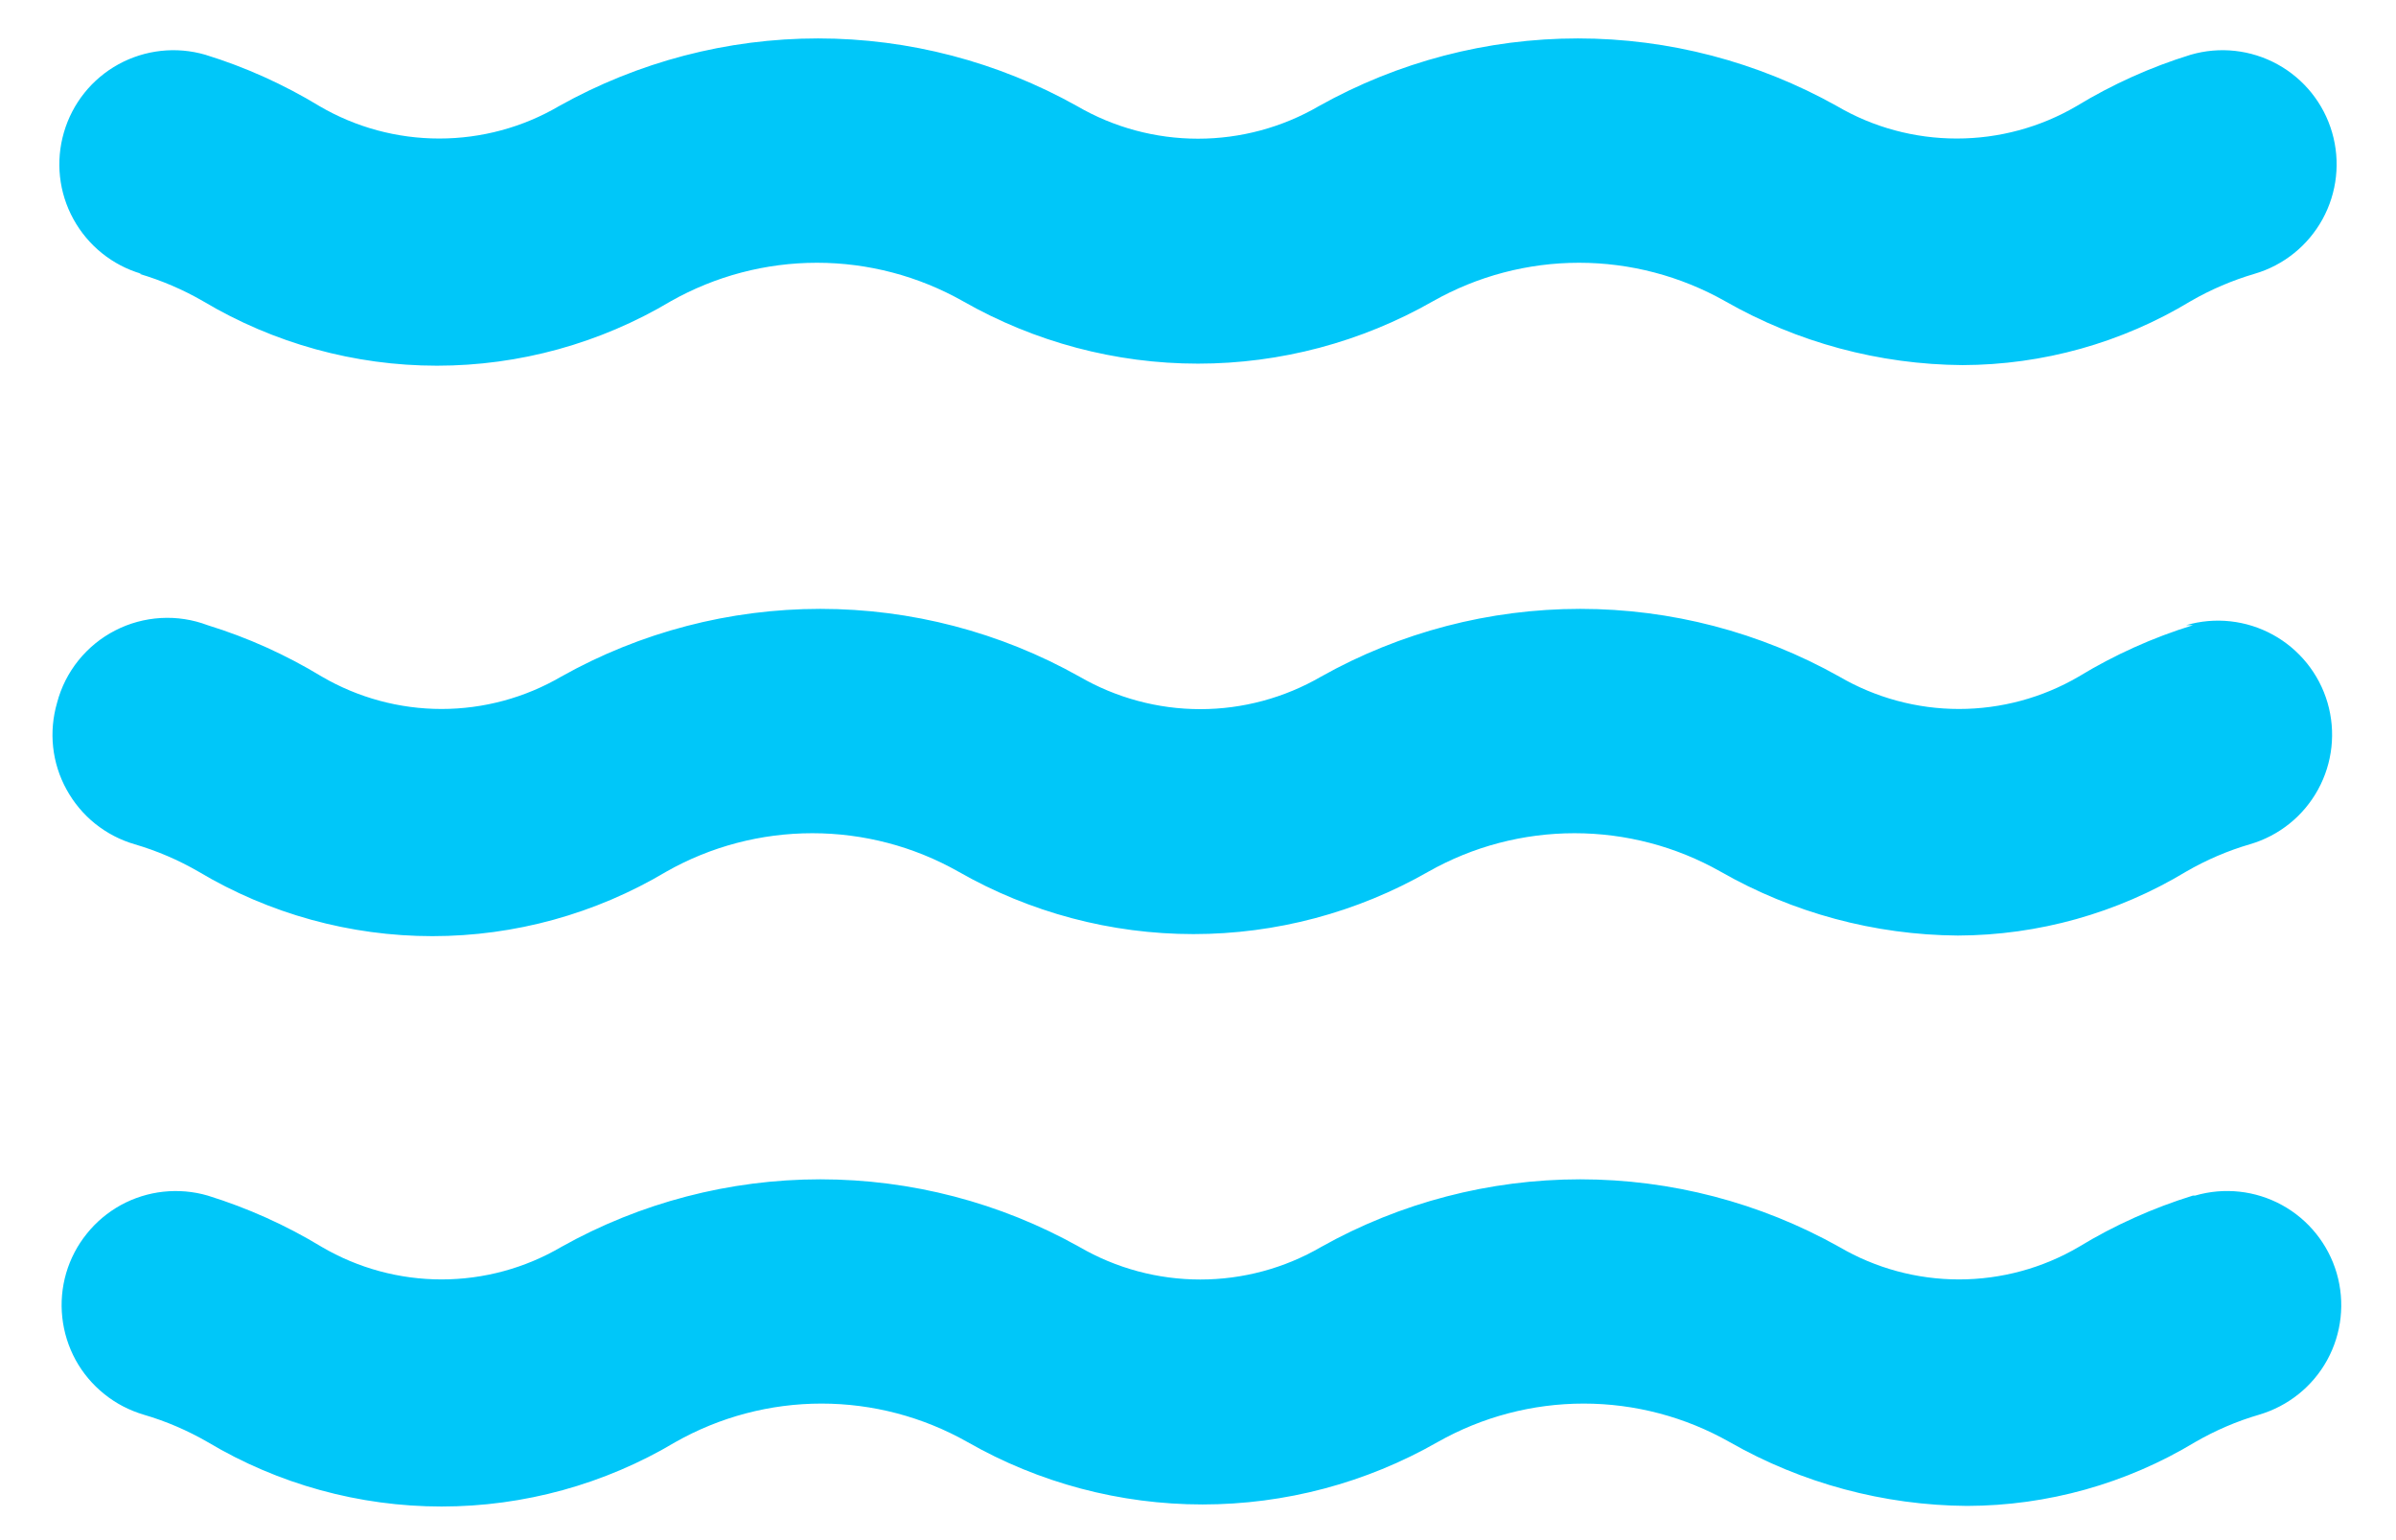 <svg width="28" height="18" viewBox="0 0 28 18" fill="none" xmlns="http://www.w3.org/2000/svg">
<path d="M1.627 3.2C1.887 3.277 2.138 3.384 2.373 3.52C3.2 4.013 4.144 4.274 5.107 4.274C6.069 4.274 7.014 4.013 7.84 3.52C8.361 3.226 8.948 3.071 9.547 3.071C10.145 3.071 10.733 3.226 11.253 3.52C12.09 3.998 13.037 4.25 14 4.25C14.963 4.25 15.91 3.998 16.747 3.52C17.267 3.226 17.855 3.071 18.453 3.071C19.051 3.071 19.639 3.226 20.16 3.52C21.005 4.003 21.96 4.26 22.933 4.267C23.873 4.265 24.795 4.007 25.6 3.52C25.835 3.384 26.086 3.277 26.347 3.2C26.686 3.101 26.972 2.871 27.142 2.561C27.312 2.251 27.352 1.886 27.253 1.547C27.154 1.207 26.924 0.921 26.614 0.751C26.304 0.581 25.939 0.541 25.6 0.64C25.133 0.784 24.685 0.986 24.267 1.24C23.842 1.489 23.359 1.619 22.867 1.619C22.375 1.619 21.891 1.489 21.467 1.24C20.542 0.722 19.5 0.449 18.44 0.449C17.38 0.449 16.338 0.722 15.413 1.24C14.984 1.49 14.496 1.621 14 1.621C13.504 1.621 13.016 1.49 12.587 1.24C11.662 0.722 10.62 0.449 9.56 0.449C8.5 0.449 7.458 0.722 6.533 1.24C6.109 1.489 5.625 1.619 5.133 1.619C4.641 1.619 4.158 1.489 3.733 1.24C3.315 0.986 2.867 0.784 2.4 0.64C2.06 0.541 1.696 0.581 1.385 0.751C1.075 0.921 0.846 1.207 0.747 1.547C0.648 1.886 0.687 2.251 0.858 2.561C1.028 2.871 1.314 3.101 1.653 3.2H1.627ZM25.627 13.973C25.159 14.118 24.711 14.319 24.293 14.573C23.869 14.822 23.385 14.953 22.893 14.953C22.401 14.953 21.918 14.822 21.493 14.573C20.569 14.055 19.527 13.783 18.467 13.783C17.407 13.783 16.364 14.055 15.44 14.573C15.011 14.823 14.523 14.954 14.027 14.954C13.53 14.954 13.043 14.823 12.613 14.573C11.689 14.055 10.647 13.783 9.587 13.783C8.527 13.783 7.484 14.055 6.56 14.573C6.135 14.822 5.652 14.953 5.16 14.953C4.668 14.953 4.185 14.822 3.76 14.573C3.342 14.319 2.894 14.118 2.427 13.973C2.259 13.924 2.082 13.909 1.908 13.928C1.734 13.947 1.566 14 1.412 14.084C1.259 14.169 1.123 14.282 1.014 14.419C0.904 14.555 0.822 14.712 0.773 14.88C0.724 15.048 0.709 15.224 0.728 15.398C0.747 15.572 0.8 15.741 0.884 15.895C0.968 16.048 1.082 16.183 1.219 16.293C1.355 16.403 1.512 16.484 1.68 16.534C1.941 16.61 2.191 16.718 2.427 16.854C3.253 17.347 4.198 17.607 5.16 17.607C6.122 17.607 7.067 17.347 7.893 16.854C8.414 16.559 9.002 16.404 9.6 16.404C10.198 16.404 10.786 16.559 11.307 16.854C12.143 17.332 13.09 17.583 14.053 17.583C15.017 17.583 15.963 17.332 16.8 16.854C17.321 16.559 17.909 16.404 18.507 16.404C19.105 16.404 19.693 16.559 20.213 16.854C21.058 17.336 22.013 17.593 22.987 17.6C23.927 17.598 24.849 17.34 25.653 16.854C25.889 16.718 26.139 16.61 26.4 16.534C26.739 16.434 27.026 16.205 27.196 15.895C27.366 15.585 27.406 15.22 27.307 14.88C27.208 14.541 26.978 14.254 26.668 14.084C26.358 13.914 25.993 13.874 25.653 13.973H25.627ZM25.627 7.307C25.159 7.451 24.711 7.653 24.293 7.907C23.869 8.155 23.385 8.286 22.893 8.286C22.401 8.286 21.918 8.155 21.493 7.907C20.569 7.388 19.527 7.116 18.467 7.116C17.407 7.116 16.364 7.388 15.44 7.907C15.011 8.156 14.523 8.288 14.027 8.288C13.53 8.288 13.043 8.156 12.613 7.907C11.689 7.388 10.647 7.116 9.587 7.116C8.527 7.116 7.484 7.388 6.56 7.907C6.135 8.155 5.652 8.286 5.16 8.286C4.668 8.286 4.185 8.155 3.76 7.907C3.342 7.653 2.894 7.451 2.427 7.307C2.252 7.241 2.066 7.212 1.879 7.223C1.693 7.234 1.511 7.283 1.345 7.369C1.179 7.454 1.033 7.574 0.916 7.719C0.799 7.865 0.714 8.033 0.667 8.213C0.618 8.382 0.602 8.558 0.621 8.732C0.64 8.906 0.693 9.074 0.778 9.228C0.862 9.381 0.975 9.517 1.112 9.627C1.248 9.736 1.405 9.818 1.573 9.867C1.834 9.943 2.085 10.051 2.32 10.187C3.146 10.68 4.091 10.941 5.053 10.941C6.016 10.941 6.96 10.68 7.787 10.187C8.307 9.892 8.895 9.738 9.493 9.738C10.091 9.738 10.679 9.892 11.2 10.187C12.036 10.665 12.983 10.917 13.947 10.917C14.91 10.917 15.857 10.665 16.693 10.187C17.214 9.892 17.802 9.738 18.4 9.738C18.998 9.738 19.586 9.892 20.107 10.187C20.952 10.67 21.907 10.927 22.88 10.934C23.82 10.931 24.742 10.673 25.547 10.187C25.782 10.051 26.032 9.943 26.293 9.867C26.633 9.768 26.919 9.538 27.089 9.228C27.259 8.918 27.299 8.553 27.2 8.213C27.101 7.874 26.871 7.588 26.561 7.418C26.251 7.248 25.886 7.208 25.547 7.307H25.627Z" fill="#00C7F9"/>
</svg>
